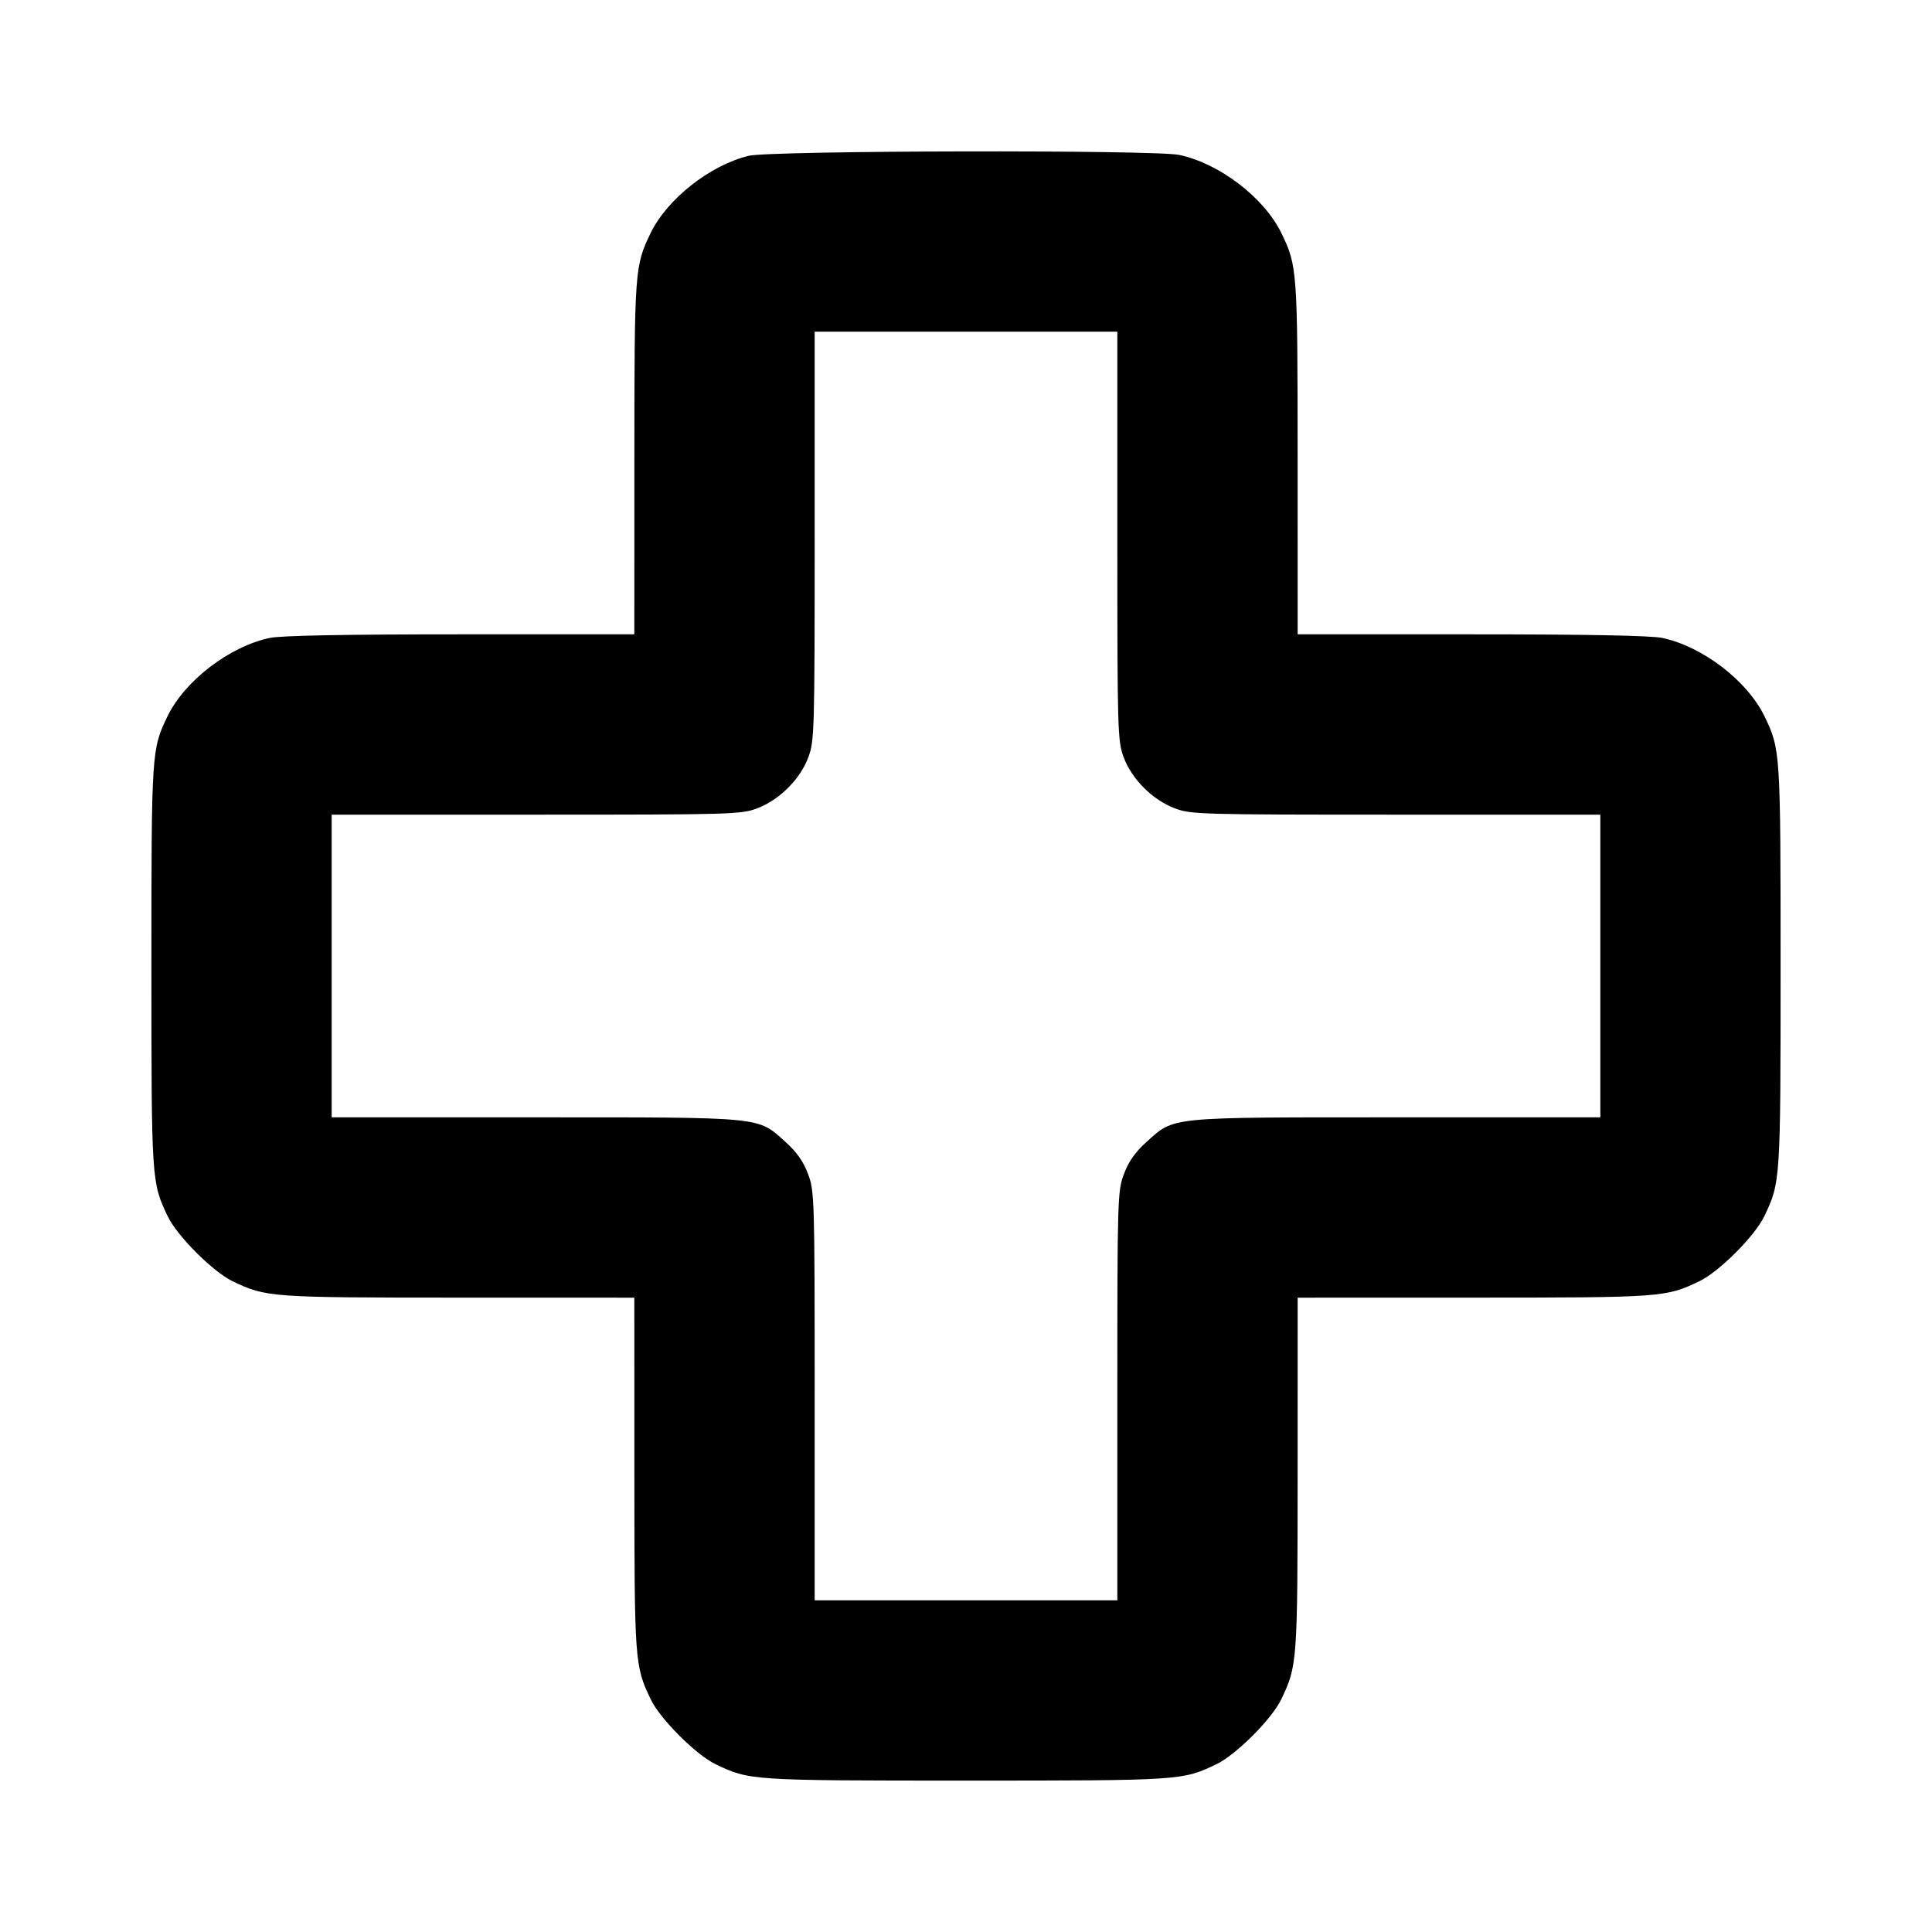 <svg fill="currentColor" viewBox="0 0 256 256" xmlns="http://www.w3.org/2000/svg"><path d="M99.200 20.646 C 94.064 21.898,88.396 26.370,86.202 30.901 C 84.105 35.233,84.064 35.811,84.058 60.693 L 84.053 84.053 61.034 84.053 C 45.815 84.053,37.249 84.214,35.754 84.527 C 30.432 85.641,24.479 90.198,22.202 94.901 C 20.081 99.283,20.063 99.554,20.063 128.000 C 20.063 156.491,20.076 156.680,22.227 161.171 C 23.477 163.782,28.218 168.523,30.829 169.773 C 35.269 171.900,35.769 171.936,60.693 171.942 L 84.053 171.947 84.058 195.307 C 84.064 220.231,84.100 220.731,86.227 225.171 C 87.477 227.782,92.218 232.523,94.829 233.773 C 99.320 235.924,99.509 235.937,128.000 235.937 C 156.491 235.937,156.680 235.924,161.171 233.773 C 163.782 232.523,168.523 227.782,169.773 225.171 C 171.900 220.731,171.936 220.231,171.942 195.307 L 171.947 171.947 195.307 171.942 C 220.231 171.936,220.731 171.900,225.171 169.773 C 227.782 168.523,232.523 163.782,233.773 161.171 C 235.924 156.680,235.937 156.491,235.937 128.000 C 235.937 99.554,235.919 99.283,233.798 94.901 C 231.521 90.198,225.568 85.641,220.246 84.527 C 218.751 84.214,210.185 84.053,194.966 84.053 L 171.947 84.053 171.942 60.693 C 171.936 35.811,171.895 35.233,169.798 30.901 C 167.521 26.198,161.568 21.641,156.246 20.527 C 152.943 19.835,102.090 19.941,99.200 20.646 M148.053 71.024 C 148.053 97.013,148.087 98.193,148.903 100.371 C 149.981 103.253,152.728 105.991,155.658 107.104 C 157.782 107.911,159.024 107.947,184.965 107.947 L 212.053 107.947 212.053 128.000 L 212.053 148.053 185.036 148.053 C 154.549 148.053,155.665 147.944,151.920 151.311 C 150.426 152.654,149.551 153.896,148.931 155.554 C 148.079 157.830,148.053 158.697,148.053 184.976 L 148.053 212.053 128.000 212.053 L 107.947 212.053 107.947 184.976 C 107.947 158.697,107.921 157.830,107.069 155.554 C 106.449 153.896,105.574 152.654,104.080 151.311 C 100.335 147.944,101.451 148.053,70.964 148.053 L 43.947 148.053 43.947 128.000 L 43.947 107.947 71.035 107.947 C 96.976 107.947,98.218 107.911,100.342 107.104 C 103.272 105.991,106.019 103.253,107.097 100.371 C 107.913 98.193,107.947 97.013,107.947 71.024 L 107.947 43.947 128.000 43.947 L 148.053 43.947 148.053 71.024 " stroke="none" fill-rule="evenodd"></path></svg>